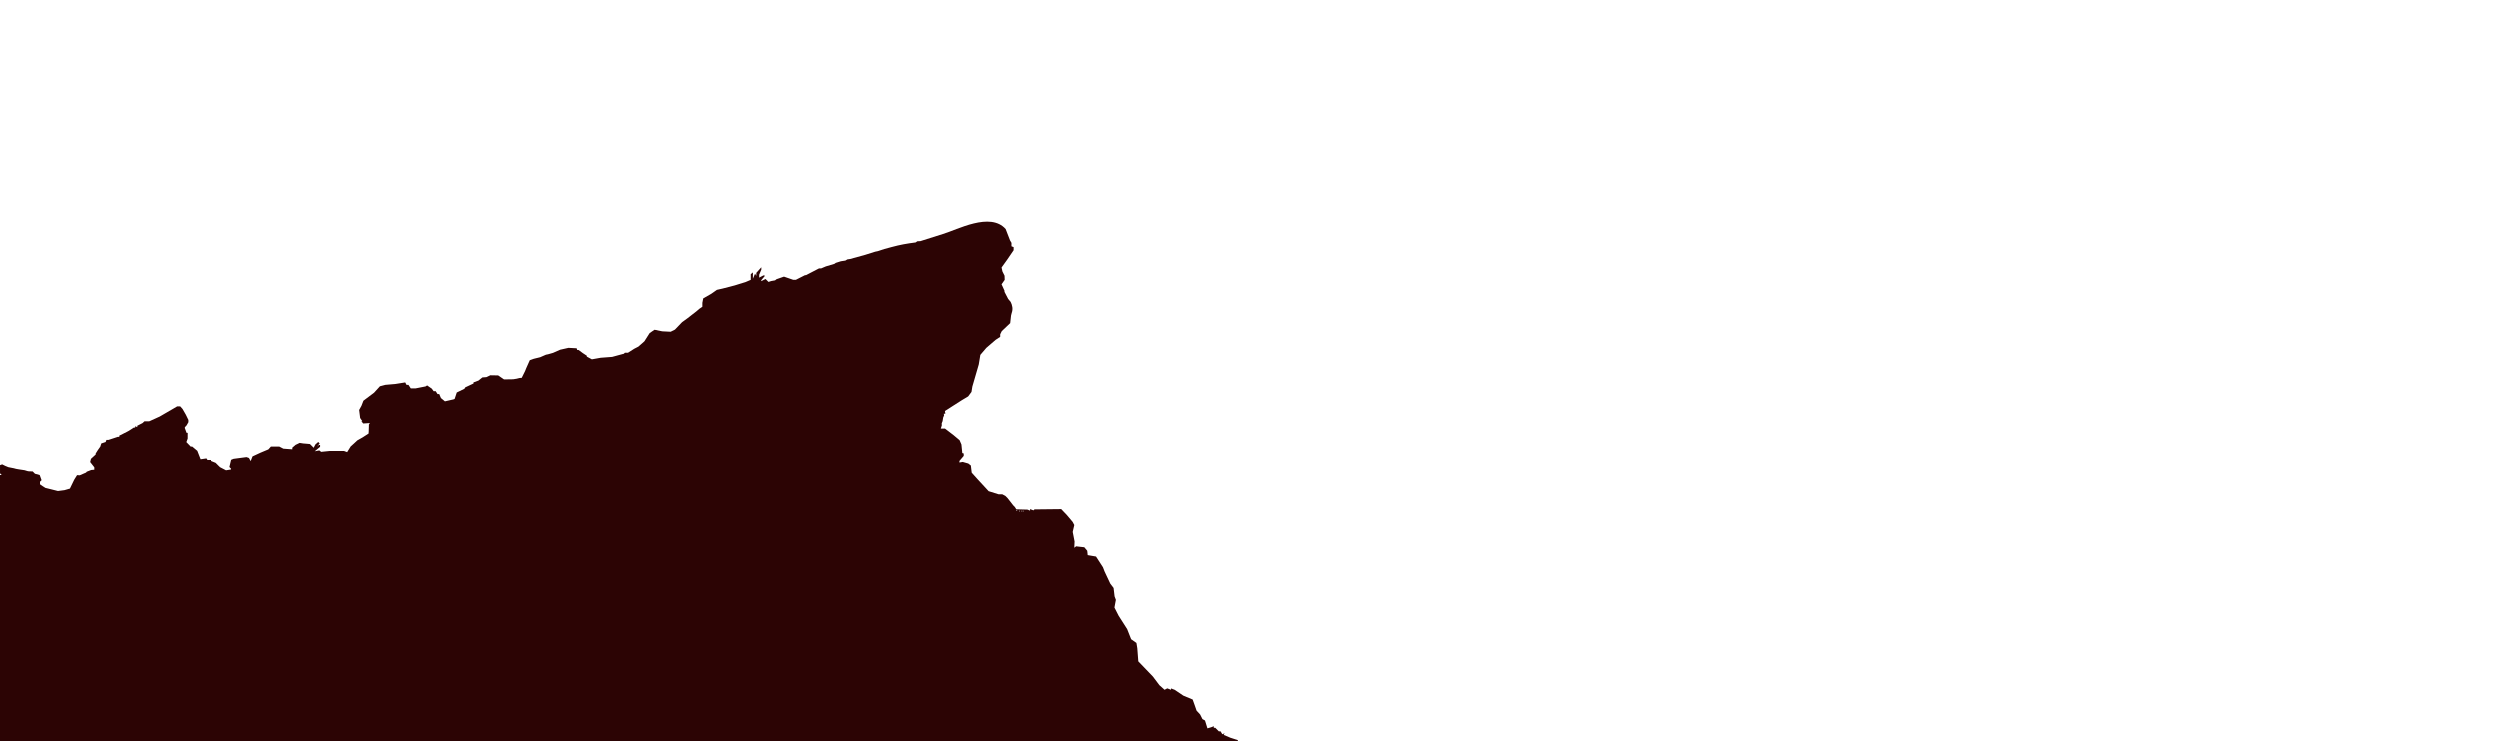 <?xml version="1.0" encoding="UTF-8" standalone="no"?>
<svg
   version="1.1"
   id="svg6"
   x="0"
   y="0"
   viewBox="0 0 3500 1038"
   style="enable-background:new 0 0 3500 1038"
   xml:space="preserve"
   sodipodi:docname="layer7.svg"
   inkscape:version="1.2.2 (732a01da63, 2022-12-09)"
   xmlns:inkscape="http://www.inkscape.org/namespaces/inkscape"
   xmlns:sodipodi="http://sodipodi.sourceforge.net/DTD/sodipodi-0.dtd"
   xmlns="http://www.w3.org/2000/svg"
   xmlns:svg="http://www.w3.org/2000/svg"><defs
   id="defs378" /><sodipodi:namedview
   id="namedview376"
   pagecolor="#505050"
   bordercolor="#eeeeee"
   borderopacity="1"
   inkscape:showpageshadow="0"
   inkscape:pageopacity="0"
   inkscape:pagecheckerboard="0"
   inkscape:deskcolor="#505050"
   showgrid="false"
   inkscape:zoom="0.69142857"
   inkscape:cx="1102.0661"
   inkscape:cy="591.52893"
   inkscape:window-width="1920"
   inkscape:window-height="1017"
   inkscape:window-x="-8"
   inkscape:window-y="-8"
   inkscape:window-maximized="1"
   inkscape:current-layer="svg6" />
    <style
   id="style370">
        .st1{fill:#2c0404}
    </style>
    
    <path
   class="st1"
   d="m 1722.5,1032.8 -4.7,-2 -4.7,-2 0.7,-1.1 0.7,-1.1 -3.3,1.3 -1.2,-2 -1.2,-2 h -2.4 l -5,-5 h -2.1 v -2.2 l -3.5,1.4 -2.7,0.8 -2.7,0.8 -1.7,-5.5 -1.7,-5.5 -1.8,-1 -1.8,-1 -1.6,-3.2 -1.6,-3.2 -2.5,-2.7 -2.5,-2.7 -2.7,-7.8 -2.8,-7.8 -6.5,-2.7 -6.5,-2.7 -6.1,-4.1 -6.1,-4.1 -5.1,-1.9 v 1.9 l -2.6,-1 -2.6,-1 -1.9,1 -1.9,1 -3.6,-3.2 -3.6,-3.2 -9.2,-12.2 -10.2,-10.6 -10.2,-10.6 -0.7,-9.2 -0.7,-9.2 -0.6,-3.7 -0.6,-3.7 -3.7,-2.6 -3.7,-2.6 -2.8,-7.1 -2.8,-7.1 -6,-9.4 -6,-9.4 -2.9,-5.7 -2.9,-5.7 1,-5.4 1,-5.4 -0.9,-2.4 -0.9,-2.4 -0.7,-5.9 -0.7,-5.9 -2.3,-3 -2.3,-3 -4,-8.5 -4,-8.5 -2.3,-6 -9.7,-15 -11.7,-2 -0.2,-2.5 -0.2,-1.8 -0.2,-1.8 -4.1,-4.9 -3.7,-0.4 -3.7,-0.4 -4,-0.5 -2.6,2 0.4,-8.8 -1.3,-6.7 -1.3,-6.7 1.1,-4.8 1.1,-4.8 -2.3,-4.4 -8,-9.5 -4,-4.2 -4,-4.2 -18.7,0.2 -18.7,0.2 -0.7,0.7 -0.7,0.7 -4.8,-1.8 v 2.2 l -3.5,-1.5 -7.9,-0.2 -7.9,-0.2 -0.9,-1.5 -0.9,-1.5 -2.5,-2.6 -3.9,-5 -3.9,-5 -1.6,-1.6 -1.6,-1.6 -2.1,-1.1 -2.1,-1.1 h -5.1 l -14.1,-4.4 -15.8,-17.1 -7.9,-8.8 -0.6,-5 -0.6,-5 -1.8,-1.4 -1.8,-1.4 -3.9,-1.1 -3.9,-1.1 -2.3,0.4 -2.3,0.4 v -2.2 l 3,-3.5 3,-3.5 v -3.4 l -1,-0.3 -1,-0.3 -1.2,-12 -1.3,-3 -1.3,-3 -4.3,-3.6 -4.3,-3.6 -11.9,-9.1 h -5.8 l 0.7,-2.2 0.7,-2.2 -0.1,-3 0.6,-1.5 0.6,-1.5 0.8,-5 1.3,-3 -0.2,-1.2 -0.2,-1.2 h 2.2 l -0.3,-1.9 -0.3,-1.9 23.5,-15 4.5,-2.7 4.5,-2.7 4.7,-6.3 1.2,-7.5 4.5,-15.5 4.5,-15.5 1.1,-6.7 1.1,-6.7 4.2,-4.9 4.2,-4.9 6.5,-5.6 6.5,-5.6 3.2,-2.1 3.2,-2.1 V 468 l 1.1,-2.2 1.1,-2.2 5.9,-5.6 5.9,-5.6 0.6,-5.4 0.6,-5.4 0.9,-3.5 c 2.069,-5.547 0.751,-11.039 -1.5,-15.5 l -1.7,-2 -1.7,-2 -5.2,-10 V 407 l -4.1,-9 2.2,-3.1 2.2,-3.1 -0.1,-2.9 -0.1,-2.9 -1.5,-3 -1.5,-3 -1.2,-5.5 7.9,-11 4.5,-6.6 4.5,-6.6 V 346 l -1.5,-0.6 -1.5,-0.6 V 340 l -1,-1.7 -1,-1.7 -6.2,-16 c -21.636,-24.201 -67.607,1.02 -87.8,7 l -15.8,5 -15.8,5 -4.3,0.2 -1.1,0.8 -1.1,0.8 c -12.957,1.694 -21.672,3.226 -33.8,6.5 l -10,2.7 -4.6,1.5 -4.6,1.5 -1.9,0.4 -1.9,0.4 -7,2.2 -7,2.2 -10.5,2.9 -10.5,2.9 -2,0.3 -2,0.3 -1.3,0.8 -1.3,0.8 -3.2,0.5 -3.2,0.5 -3.5,1.1 -3.5,1.1 -1,0.7 -1,0.7 -6,1.8 -6,1.8 -3.3,1.4 -3.3,1.4 h -3 l -18.9,9.8 v -0.7 l -6.7,3.4 -6.7,3.4 h -4 l -6.4,-2.2 -6.4,-2.2 -5.2,1.8 -5.2,1.8 -1,0.8 -1,0.8 -2.7,0.5 -2.7,0.5 -1.9,0.6 -1.9,0.6 -4.1,-4.1 -3,1.5 -3,1.5 v -1.3 l 2.6,-3.1 2.6,-3.1 -1,-0.3 -1,-0.3 -6.1,3.2 v -4.1 l 1.5,-3.6 1.5,-3.6 v -3.2 l -3.5,3.9 -3.5,3.9 v 4.2 l -0.9,-1.5 -0.9,-1.5 -1.5,3.5 -1.5,3.5 v -8.8 l -3,2.5 v 7.9 l -3.5,1.5 -3.5,1.5 -7.7,2.4 -7.7,2.4 -8.5,2.2 -8.5,2.2 -4,0.9 -4,0.9 -4,2.8 -4,2.8 -5.6,3.2 -5.6,3.2 -0.6,3.1 -0.6,3.1 v 5.5 l -2.2,1.5 -2.2,1.5 -2.2,1.9 -2.2,1.9 -5.2,4 -3.2,2.5 -3.2,2.5 -4,2.9 -4,2.9 -5,5.2 -5,5.2 -6,3 -5.9,-0.3 -5.9,-0.3 -5.4,-1.1 -5.4,-1.1 -3.4,2.3 -3.4,2.3 -3.7,5.8 -3.7,5.8 -4.2,3.7 -4.2,3.7 -2.9,1.5 -2.9,1.5 -4.4,2.8 -4.4,2.8 h -4.3 l -0.7,0.7 -0.7,0.7 -1.2,0.3 -1.2,0.3 -7,1.9 -7,1.9 -8,0.6 -8,0.6 -6.2,1.1 -6.2,1.1 -7.1,-3.8 V 498 l -5.5,-3.6 -6,-4.4 h -1.9 l -0.4,-1.2 -0.4,-1.2 -5.7,-0.3 -5.7,-0.3 -5.8,1.3 -5.8,1.3 -5,2.2 -5,2.2 -3.5,1 -3.5,1 -1.5,0.3 -1.5,0.3 -8,3.5 -4.5,1.1 -4.5,1.1 -2.8,1 -2.8,1 -2.5,5.6 -2.5,5.6 -1.6,4 -4.7,9.5 -1.5,0.1 -1.5,0.1 -2,0.5 -2,0.5 -2.5,0.4 -2.5,0.4 -6.4,0.1 -6.4,0.1 -4.1,-2.8 -4.1,-2.8 -5.5,-0.1 -5.5,-0.1 -2.7,1.3 -2.7,1.3 -2.8,0.2 -2.8,0.2 -2.8,2.2 -2.7,2.2 -3.5,1.3 -3.5,1.3 v 1.5 l -11.5,5.4 -0.6,1 -0.6,1 -10.7,5.2 -1.5,4.5 -1.5,4.5 -0.7,0.3 -0.7,0.3 -6.1,1.4 -6.1,1.4 -2.8,-2.3 -2.8,-2.3 -1.2,-2.8 -1.2,-2.8 h -2.4 l -2.5,-4 h -2.9 l -1.3,-1.8 -1.3,-1.8 -6.5,-4.5 -1.1,0.7 -1.1,0.7 -7.1,1.4 -7.1,1.4 h -6.5 l -3.3,-5 h -2.7 l -0.9,-1.7 -0.9,-1.7 -6.9,1.1 -6.9,1.1 -7,0.6 -7,0.6 -3.8,1 -3.8,1 -4.1,4.5 -4.1,4.5 -14.9,11.2 -1.4,3.6 -1.4,3.6 -1.6,2.9 -1.6,2.9 0.7,5.6 0.7,5.6 3,4.5 h -1.3 l 1.3,1.6 1.3,1.6 4.7,-0.3 4.7,-0.3 -0.7,1 -0.7,1 -0.3,10 -0.1,1.2 -0.1,1.5 -4.2,2.7 -4.2,2.7 -3.7,2.1 -3.7,2.1 -4.6,4.3 -4.6,4.1 -2.5,4 -2.5,4 -2.2,-0.8 -2.2,-0.8 h -20 l -6,0.6 -6,0.6 -1.3,-1 -1.3,-1 -3.2,0.6 -3.2,0.6 7.5,-6.2 V 623 h -1.6 l -1.4,1.2 -1.4,1.2 1.9,-2.3 1.9,-2.3 -2,-2 -4,3.5 -1.2,2.3 -1.2,2.3 -2.6,-2.6 -2.6,-2.6 -2.1,-0.2 -2.1,-0.2 -5,-0.4 -2.6,-0.4 -2.6,-0.4 -2.9,1.4 -2.9,1.4 -4.5,3.9 v 2.3 l -12.5,-0.9 -2.9,-1.5 -2.9,-1.5 h -11.6 l -1.8,2 -1.8,2 -5.5,2.3 -5.5,2.3 -5.6,2.6 -5.6,2.6 -1.3,3.3 -1.3,3.3 -1.2,-2.2 -1.2,-2.2 -1.7,-0.6 -1.7,-0.6 -9.1,1.2 -9.1,1.2 -1.7,0.7 -1.7,0.7 -1.2,5 -1.2,5 1.1,1.1 1.1,1.1 v 1.3 l -7,1.1 -8.5,-4.4 -3,-3 -3,-3 -3.2,-1.3 -3.2,-1.3 V 644 h -4.9 l -0.7,-1.1 -0.7,-1.1 -4.1,0.6 -4.1,0.6 -2.3,-5.9 -2.3,-5.9 -3.6,-3 -3.6,-3 H 267 l -3,-3.1 -3,-3.1 0.9,-2.5 0.9,-2.5 v -8 h -1.6 l -2.4,-6.6 v -1.2 l 2.5,-2.7 2.5,-4.4 V 588 l -1.8,-3.7 -1.8,-3.7 -2.3,-4 -2.3,-4 -1.6,-1.8 -1.6,-1.8 H 248 l -12.2,7.1 -12.2,7.1 -14.8,6.7 h -6.6 l -1.3,1.2 -1.3,1.2 -3.7,1.9 -3.7,1.9 v 1.9 l -1.5,-0.6 -1.5,-0.6 v 1.9 h -1.9 l -3.4,2.2 -3.4,2.2 -5.7,3.1 -0.8,0.2 -1,0.6 -3,1.5 -3,1.5 v 1.9 l -0.8,-0.2 -0.8,-0.2 -6.7,2.2 -6.7,2.2 h -2.9 l -0.6,1.5 -0.6,1.5 -3,1 -3,1 -0.7,2.2 -0.7,2.2 -3.4,4.8 -3.1,4.9 v 1.4 l -3.3,3 -3.3,3 -1.1,4.5 2.9,3.7 2.9,3.7 v 3.3 l -2.2,0.2 -2.2,0.2 -3.1,1.2 -3.1,1.2 -0.5,0.6 -0.5,0.6 -4.4,1.9 -4.4,1.9 -1.9,-0.1 -1.9,-0.1 -2,3.2 -2,3.2 -3,6.2 -3,6.2 -3.8,1.1 -3.8,1.1 -4.6,0.6 -4.6,0.6 -8.8,-2.2 L 63.5,683 59.6,680.5 56,678 v -3.6 l 2.2,-2.2 -2.6,-7.2 -3.3,-0.9 -3.3,-0.9 -1.6,-1.6 -1.6,-1.6 -2.9,-0.1 -2.9,-0.1 -1.5,-0.3 -2,-0.6 -2,-0.6 -4,-0.6 -4,-0.6 -4,-0.7 -1.5,-0.4 -1.5,-0.4 -4,-0.8 -4,-0.8 -4.3,-1.8 -4.2,-2.1 -1.5,0.6 -1.5,0.5 v 11.4 L 2.4,665 H 0 v 373 h 1733 v -1.8 l -5.2,-1.7 z M 1424,715 h -1 v -1 h 1 z m 4,1 h -1 v -1 h 1 z m 3,0 h -1 v -1 h 1 z m 2,0 h -1 v -1 h 1 z"
   id="path373"
   inkscape:label="Layer 7 view"
   sodipodi:nodetypes="ccccccccccccccccccccccccccccccccccccccccccccccccccccccccccccccccccccccccccccccccccccccccccccccccccccccccccccccccccccccccccccccccccccccccccccccccccccccccccccccccccccccccccccccccccccccccccccccccccccccccccccccccccccccccccccccccccccccccccccccccccccccccccccccccccccccccccccccccccccccccccccccccccccccccccccccccccccccccccccccccccccccccccccccccccccccccccccccccccccccccccccccccccccccccccccccccccccccccccccccccccccccccccccccccccccccccccccccccccccccccccccccccccccccccccccccccccccccccccccccccccccccccccccccccccccccccccccccccccccccccccccccccccccccccccccccccccccccccccccccccccccccccccccccccccccccccccccccccccccccccccccccccccccccccccc" />
</svg>
